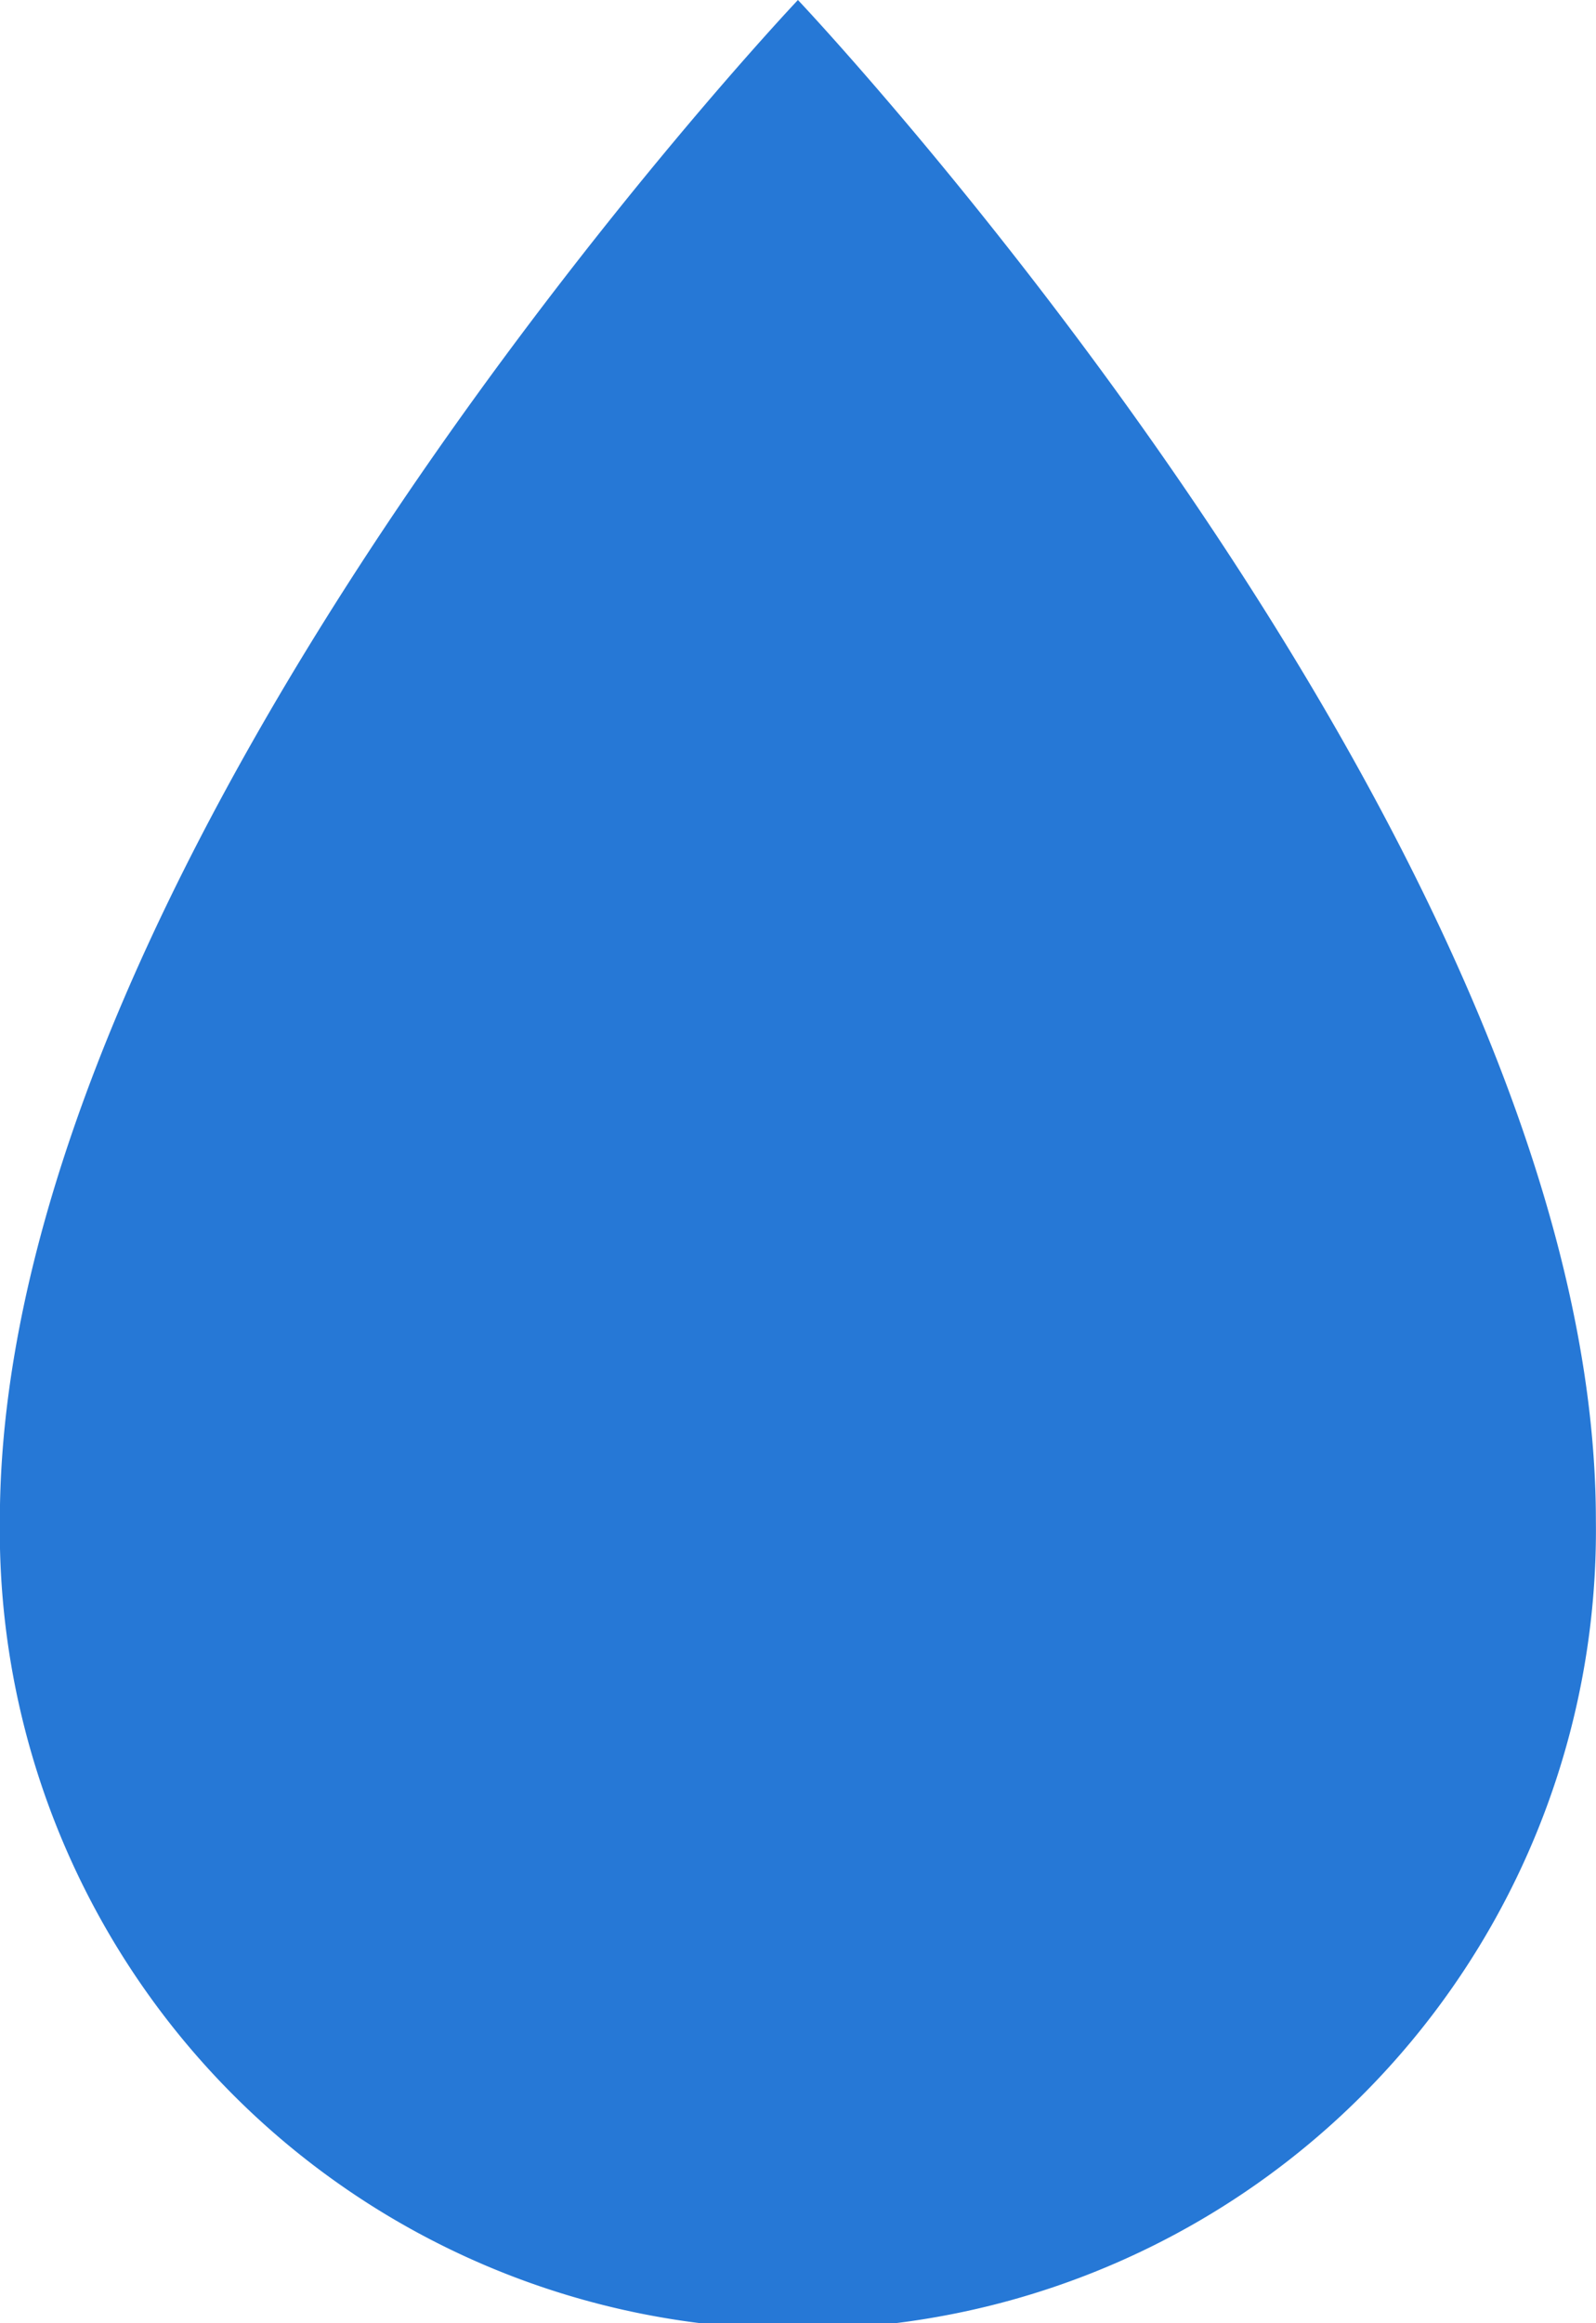 <svg xmlns="http://www.w3.org/2000/svg" width="12.139" height="17.656"><path data-name="icon_ feature_02_face" d="M6.069 0s6.069 6.408 6.069 11.554a6.07 6.07 0 11-12.139 0C0 6.408 6.069 0 6.069 0z" fill="#2678d6"/></svg>